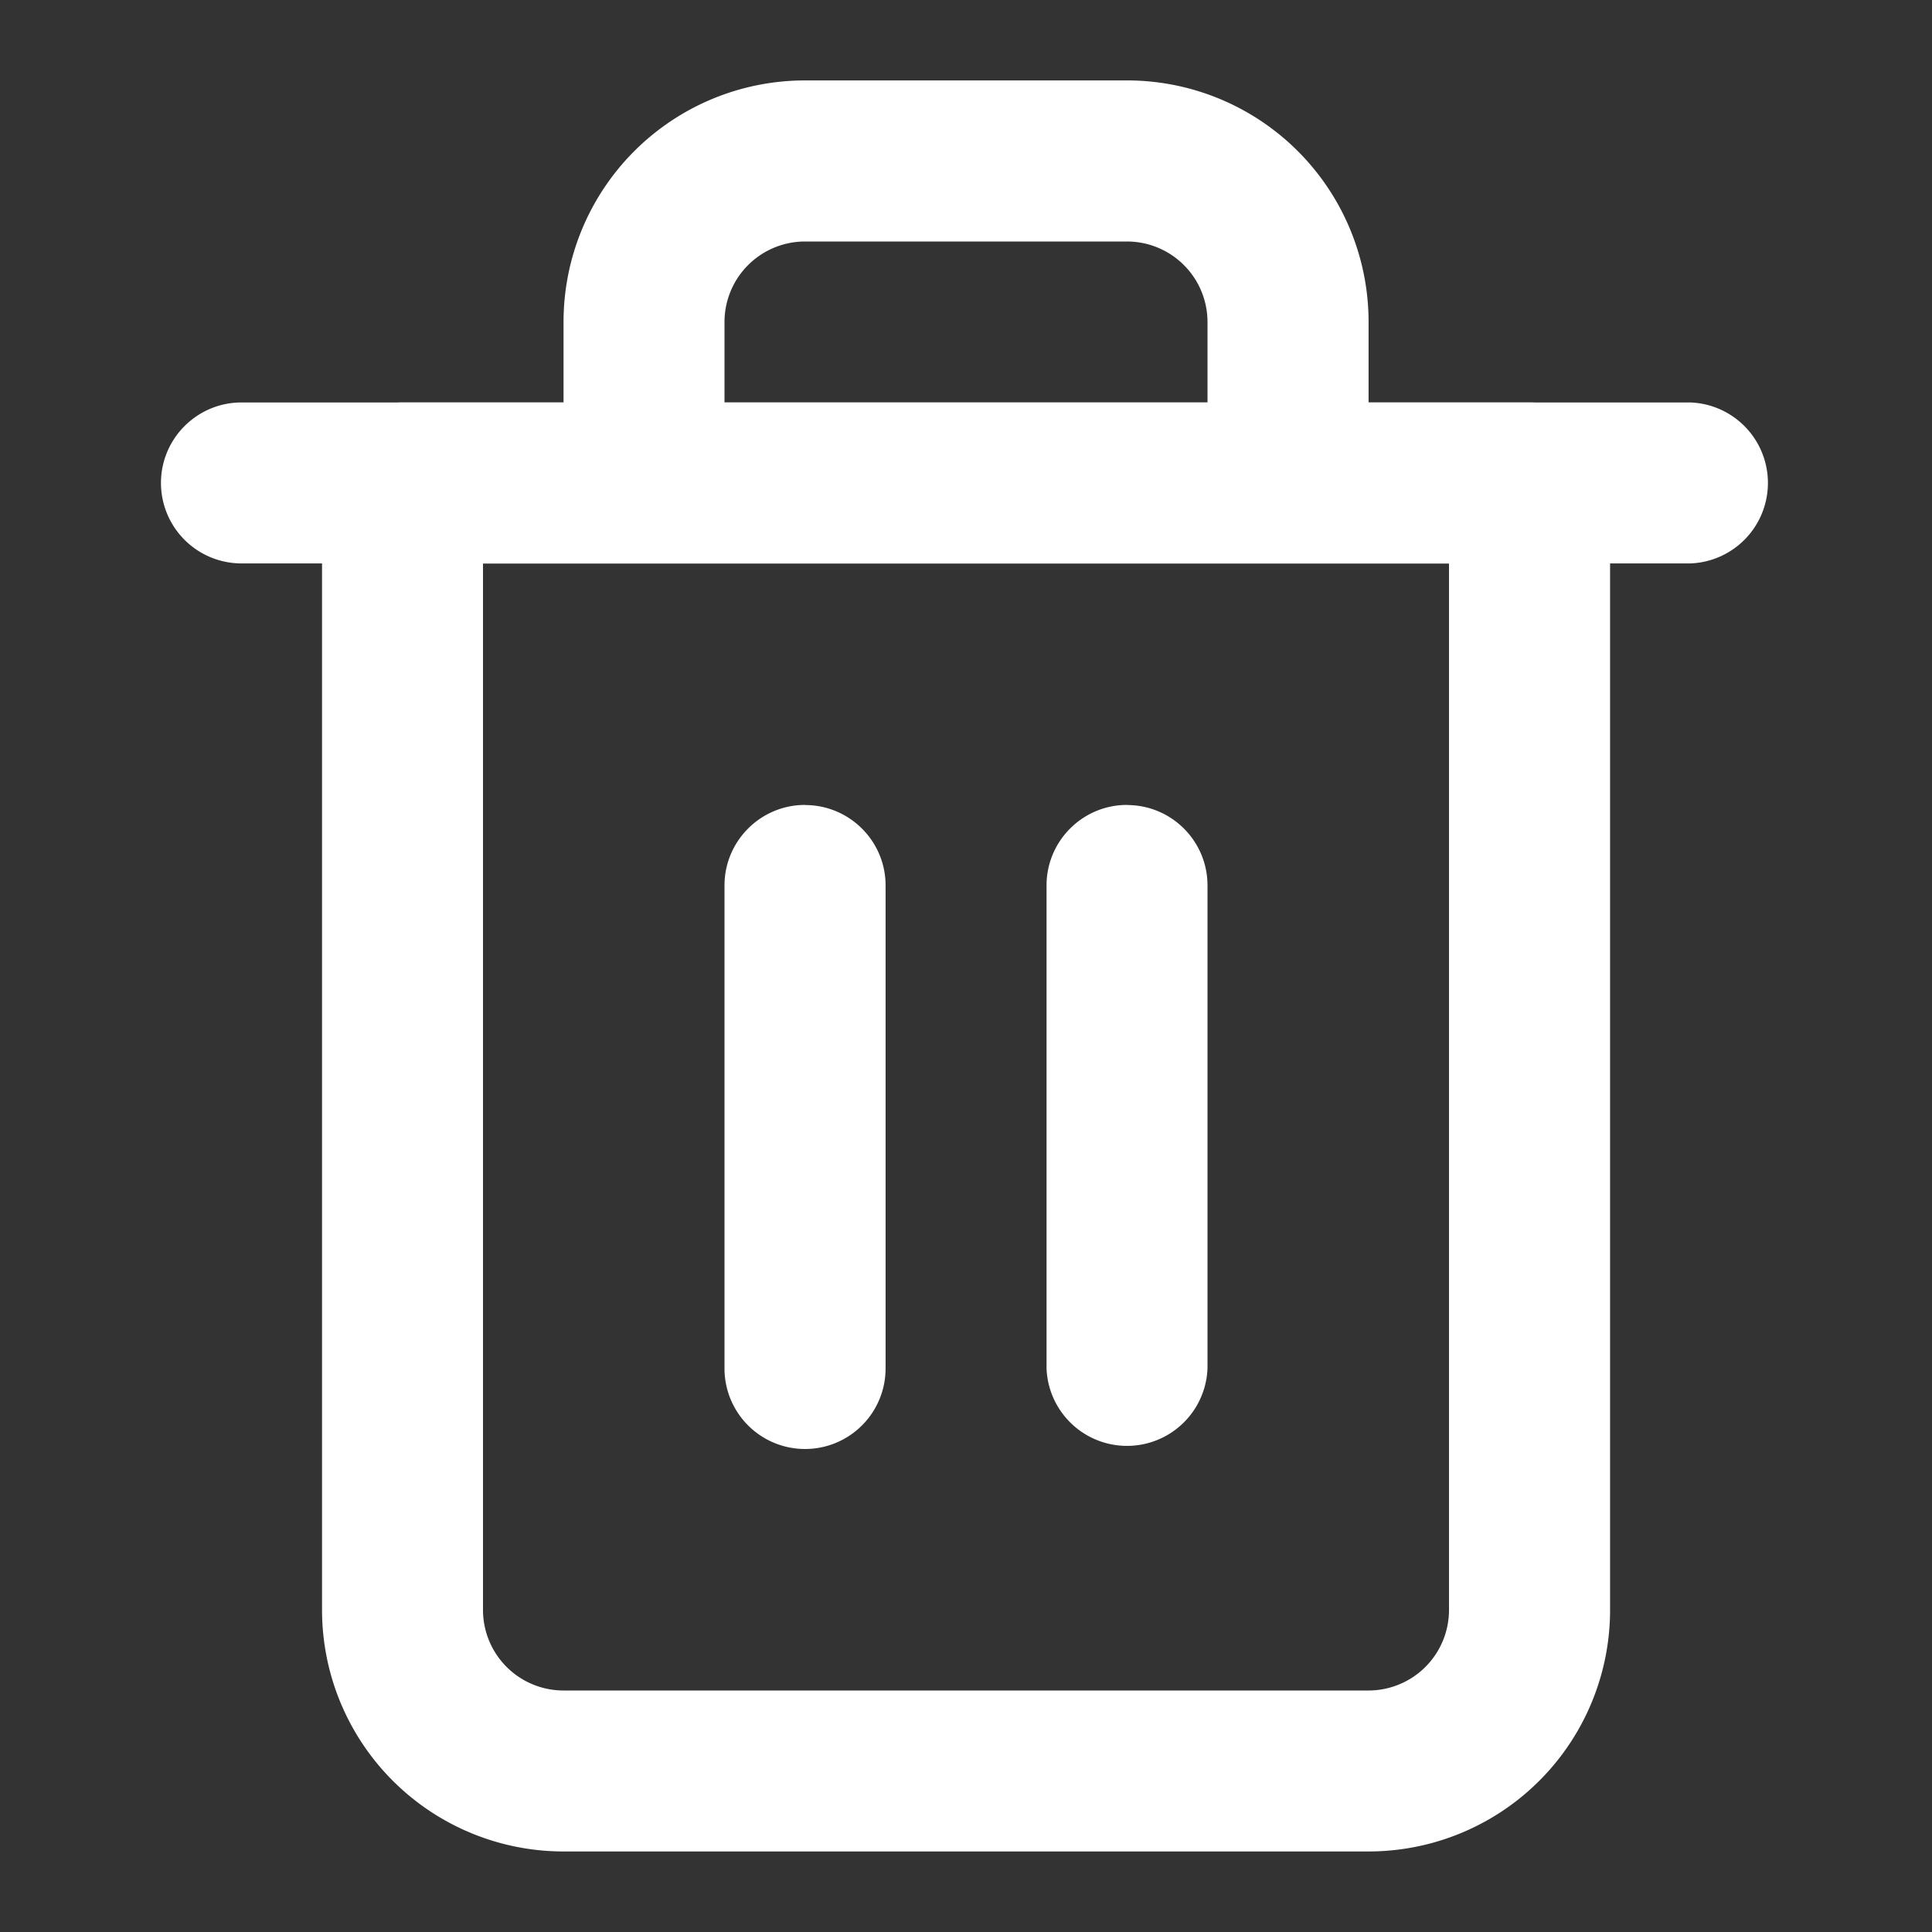 <svg width="16" height="16" fill="none" xmlns="http://www.w3.org/2000/svg"><rect width="100%" height="100%" fill="#333333" stroke="none"/><path fill-rule="evenodd" clip-rule="evenodd" d="M1.333 4c0-.368.299-.667.667-.667h12a.667.667 0 010 1.333H2A.667.667 0 011.333 4z" fill="#fff"/><path fill-rule="evenodd" clip-rule="evenodd" d="M6.667 2A.667.667 0 006 2.667v.666h4v-.667A.667.667 0 009.334 2H6.667zm4.667 1.333v-.667a2 2 0 00-2-2H6.667a2 2 0 00-2 2v.667H3.334A.667.667 0 002.667 4v9.333a2 2 0 002 2h6.667a2 2 0 002-2V4a.667.667 0 00-.667-.667h-1.333zM4 4.666v8.667a.667.667 0 00.667.667h6.667a.667.667 0 00.666-.667V4.667H4z" fill="#fff"/><path fill-rule="evenodd" clip-rule="evenodd" d="M6.667 6.667c.368 0 .667.298.667.666v4a.667.667 0 01-1.334 0v-4c0-.368.299-.667.667-.667zm2.667 0c.368 0 .666.298.666.666v4a.667.667 0 01-1.333 0v-4c0-.368.298-.667.667-.667z" fill="#fff"/></svg>
